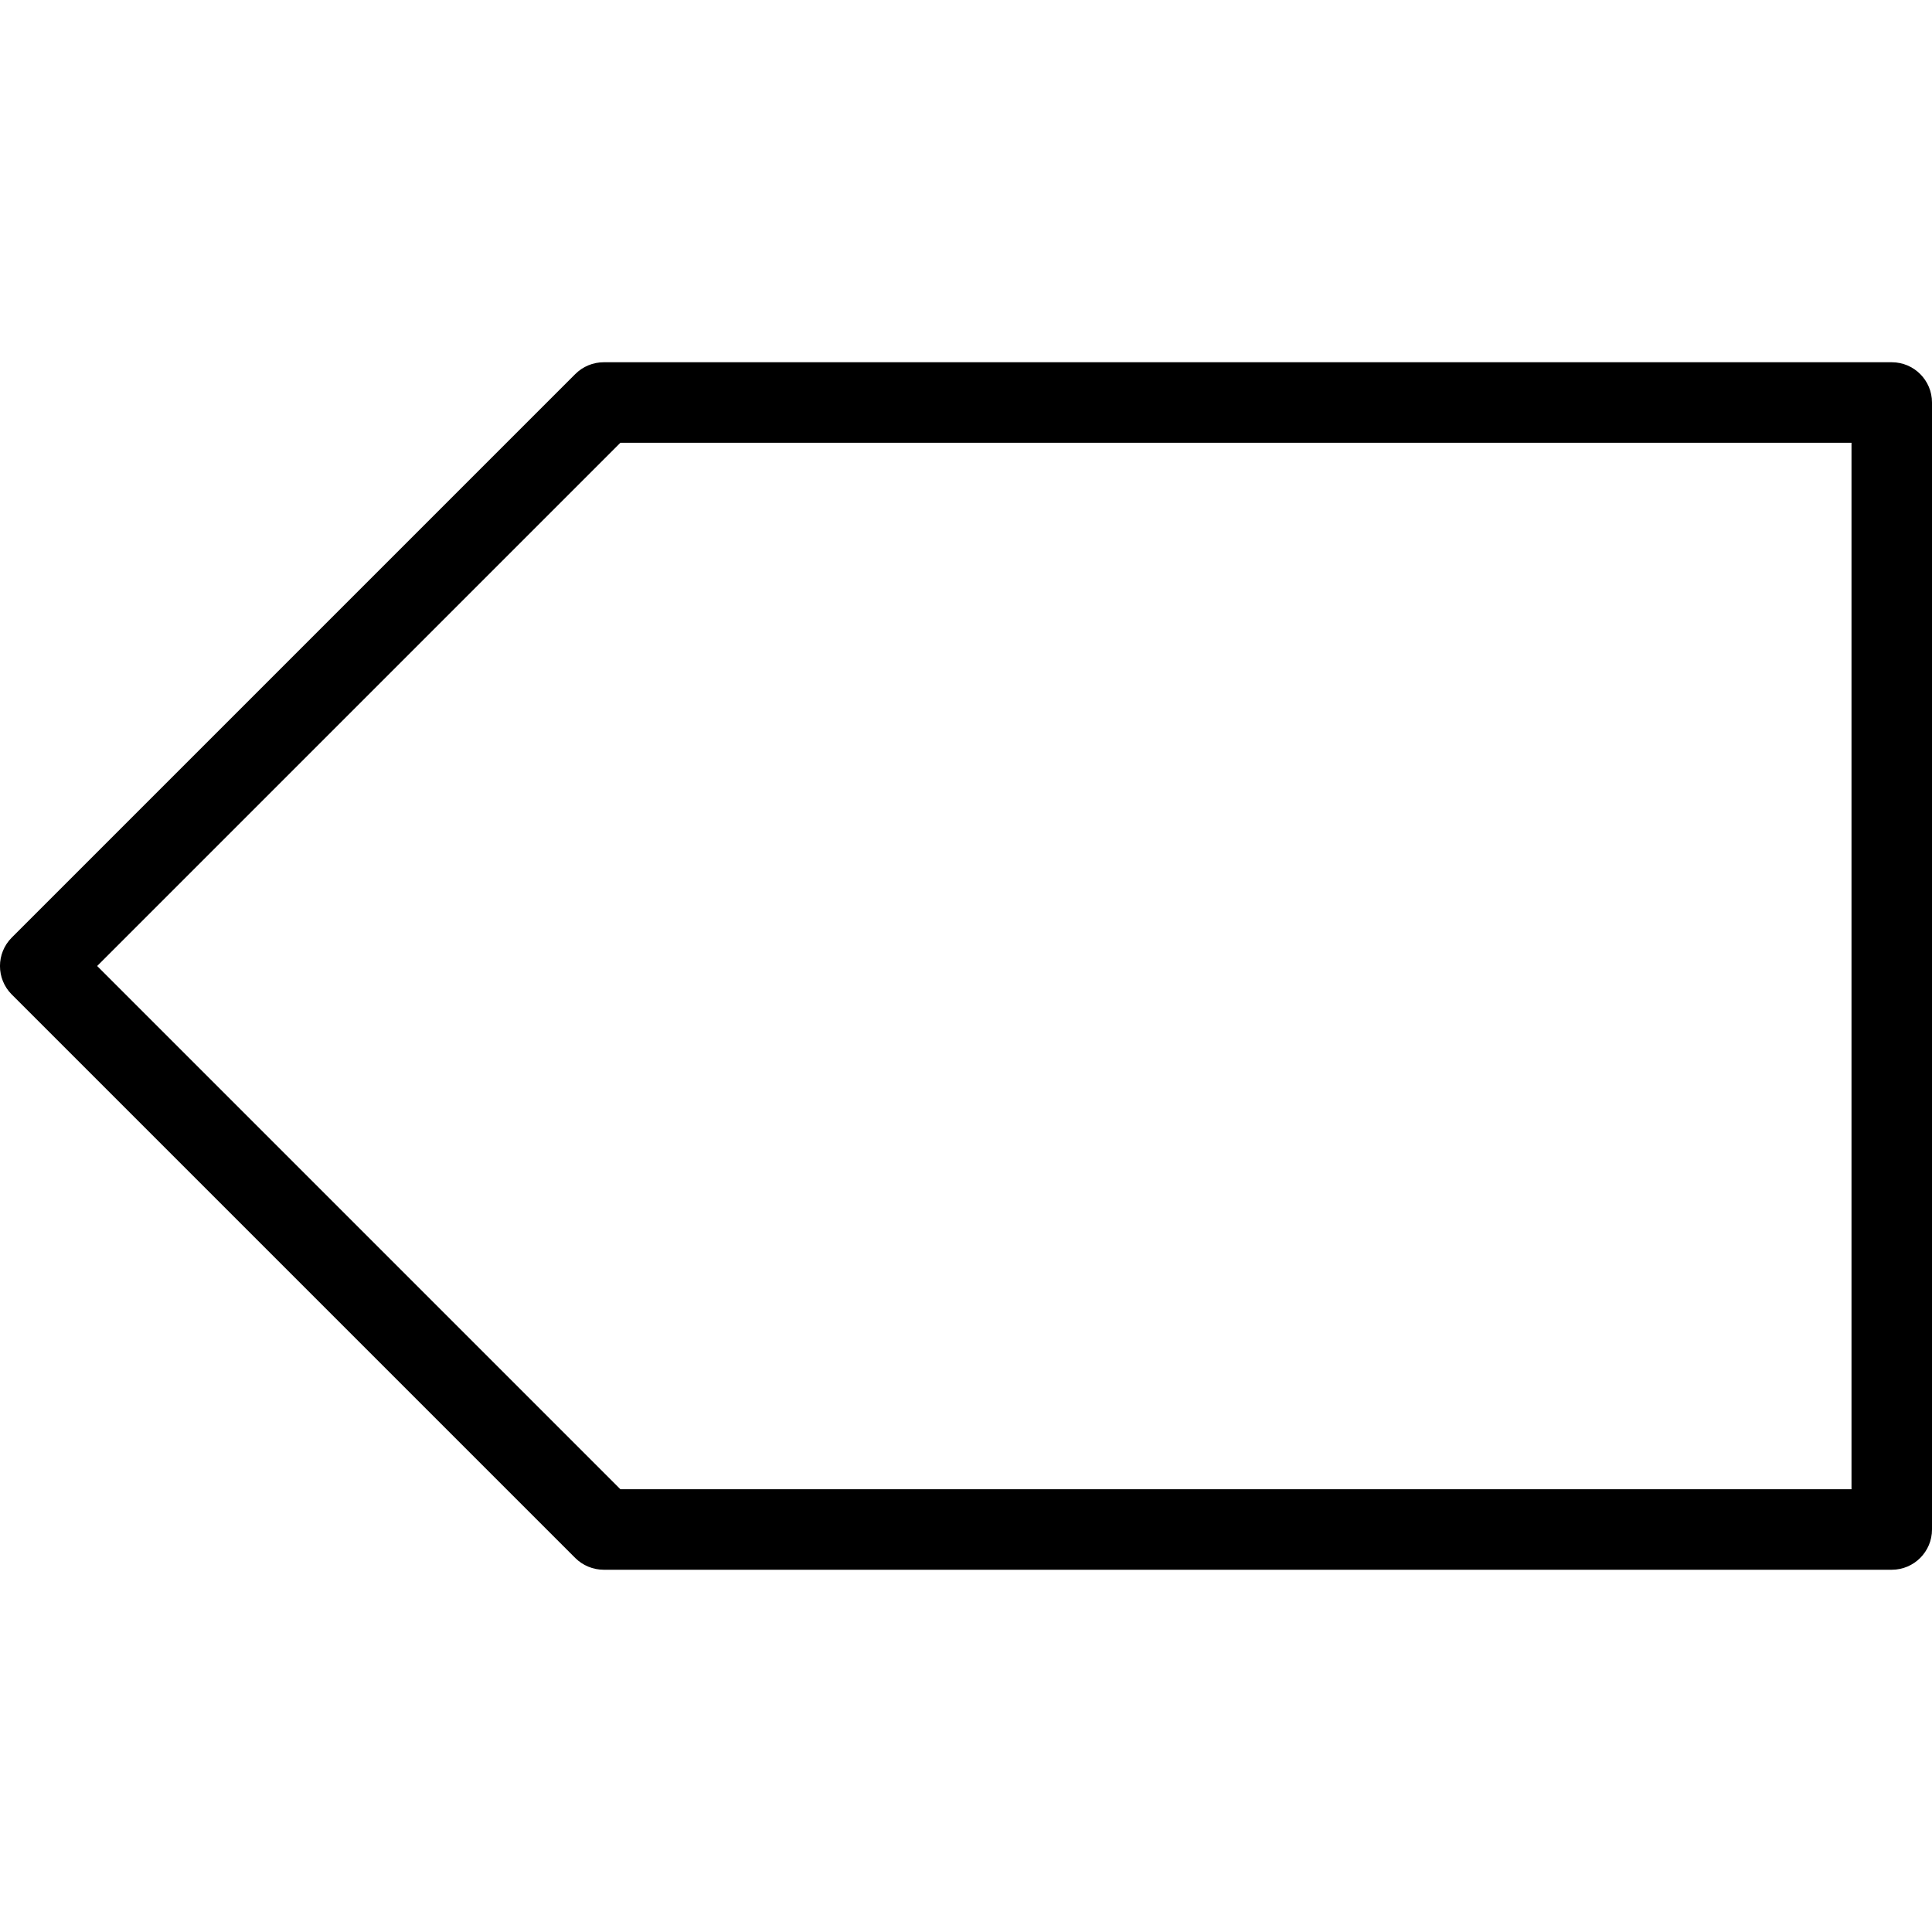<?xml version="1.0" encoding="iso-8859-1"?>
<!-- Generator: Adobe Illustrator 19.0.0, SVG Export Plug-In . SVG Version: 6.00 Build 0)  -->
<svg version="1.1" id="Layer_1" xmlns="http://www.w3.org/2000/svg" xmlns:xlink="http://www.w3.org/1999/xlink" x="0px" y="0px"
	 viewBox="0 0 24 24" style="enable-background:new 0 0 24 24;" xml:space="preserve">
<g>
	<path d="M23.5,19.5h-16c-0.133,0-0.26-0.053-0.354-0.146l-7-7c-0.195-0.195-0.195-0.512,0-0.707l7-7C7.24,4.553,7.367,4.5,7.5,4.5
		h16C23.776,4.5,24,4.724,24,5v14C24,19.276,23.776,19.5,23.5,19.5z M7.707,18.5H23v-13H7.707l-6.5,6.5L7.707,18.5z"/>
</g>
<g>
</g>
<g>
</g>
<g>
</g>
<g>
</g>
<g>
</g>
<g>
</g>
<g>
</g>
<g>
</g>
<g>
</g>
<g>
</g>
<g>
</g>
<g>
</g>
<g>
</g>
<g>
</g>
<g>
</g>
</svg>
